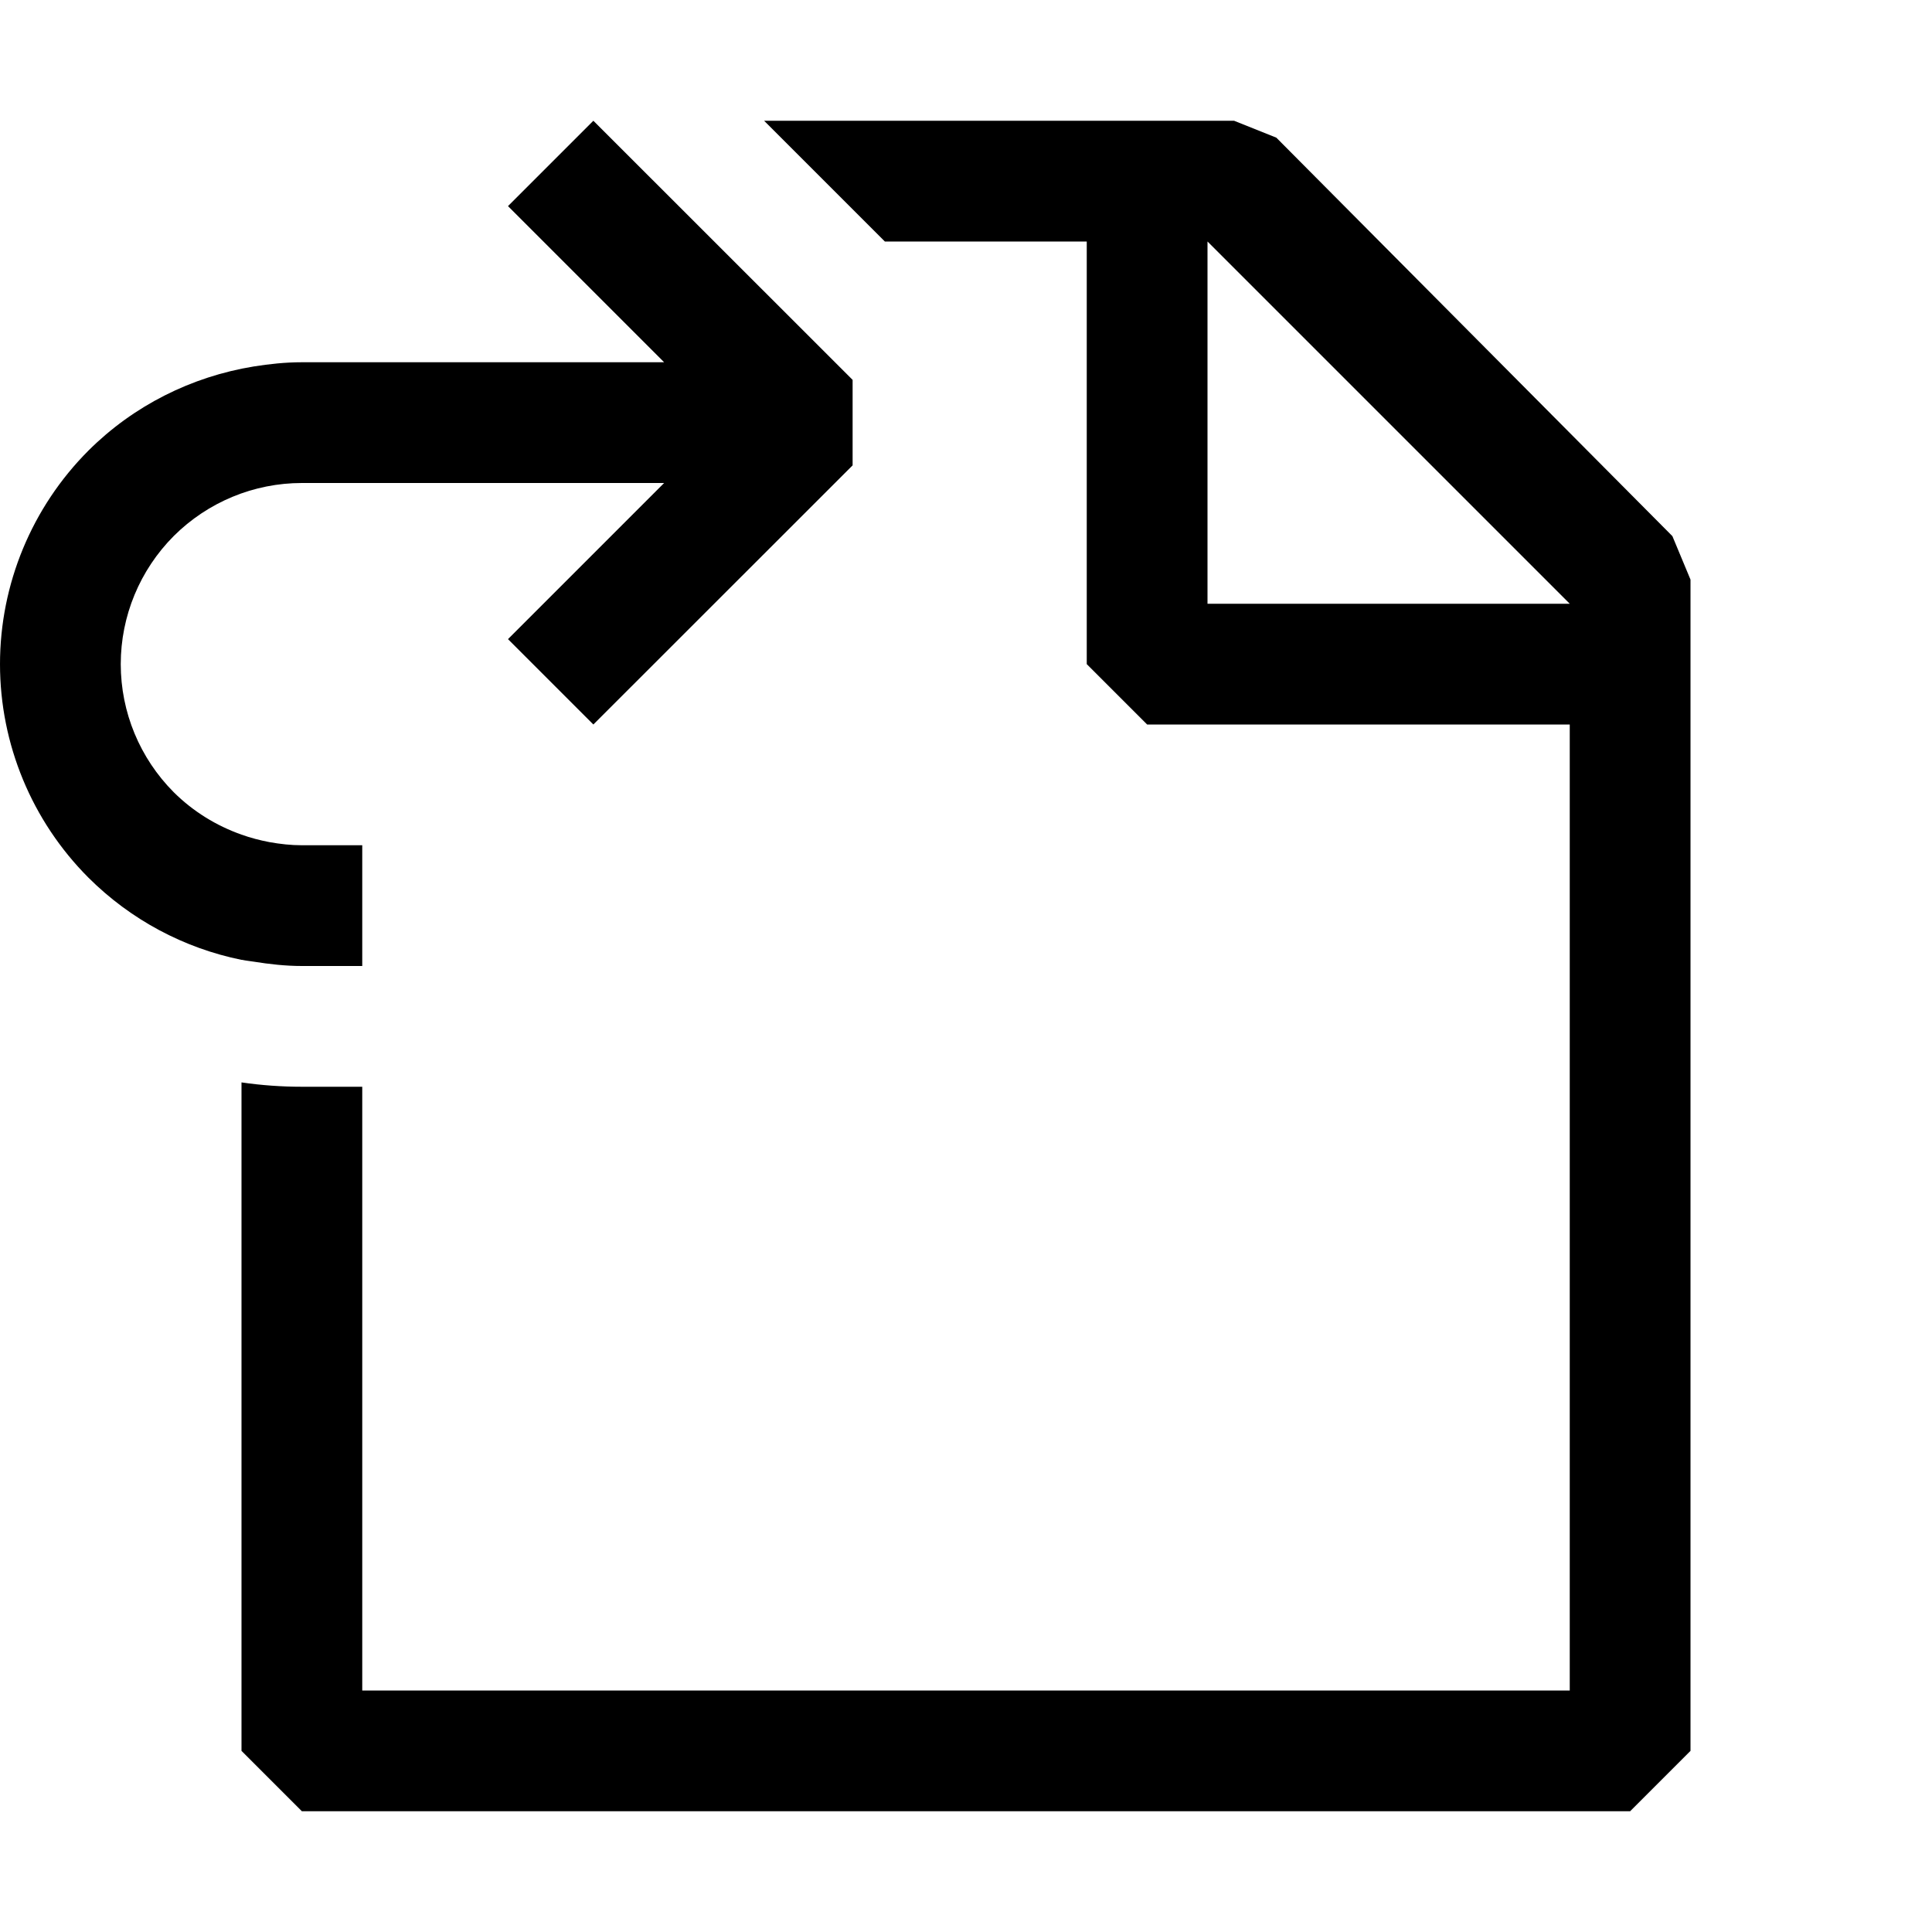 <svg width="16" height="16" viewBox="0 0 16 16" fill="none" xmlns="http://www.w3.org/2000/svg">
<path fill-rule="evenodd" clip-rule="evenodd" d="M10.57 1.14L13.85 4.44L14 4.8V14.5L13.5 15H2.5L2 14.5V8.964C2.165 8.988 2.332 9 2.5 9H3V14H13V6H9.5L9 5.5V2H7.328L6.328 1H10.22L10.57 1.14ZM10 5H13L10 2V5Z" fill="black"/>
<path d="M4.914 1L7.061 3.146V3.854L4.914 6L4.207 5.293L5.5 4H2.5C2.102 4 1.721 4.158 1.439 4.439C1.158 4.721 1 5.102 1 5.5C1 5.898 1.158 6.279 1.439 6.561C1.599 6.72 1.791 6.838 2 6.912C2.075 6.939 2.153 6.959 2.231 6.974C2.32 6.99 2.409 7 2.5 7H3V8H2.5C2.365 8 2.232 7.985 2.101 7.964C2.069 7.959 2.037 7.956 2.005 7.949C2.003 7.949 2.002 7.95 2 7.949C1.523 7.852 1.082 7.617 0.732 7.268C0.264 6.799 0 6.163 0 5.5C1.13653e-06 4.837 0.264 4.201 0.732 3.732C1.106 3.359 1.586 3.119 2.101 3.035C2.232 3.014 2.365 3 2.5 3H5.5L4.207 1.707L4.914 1Z" fill="black"/>
</svg>
